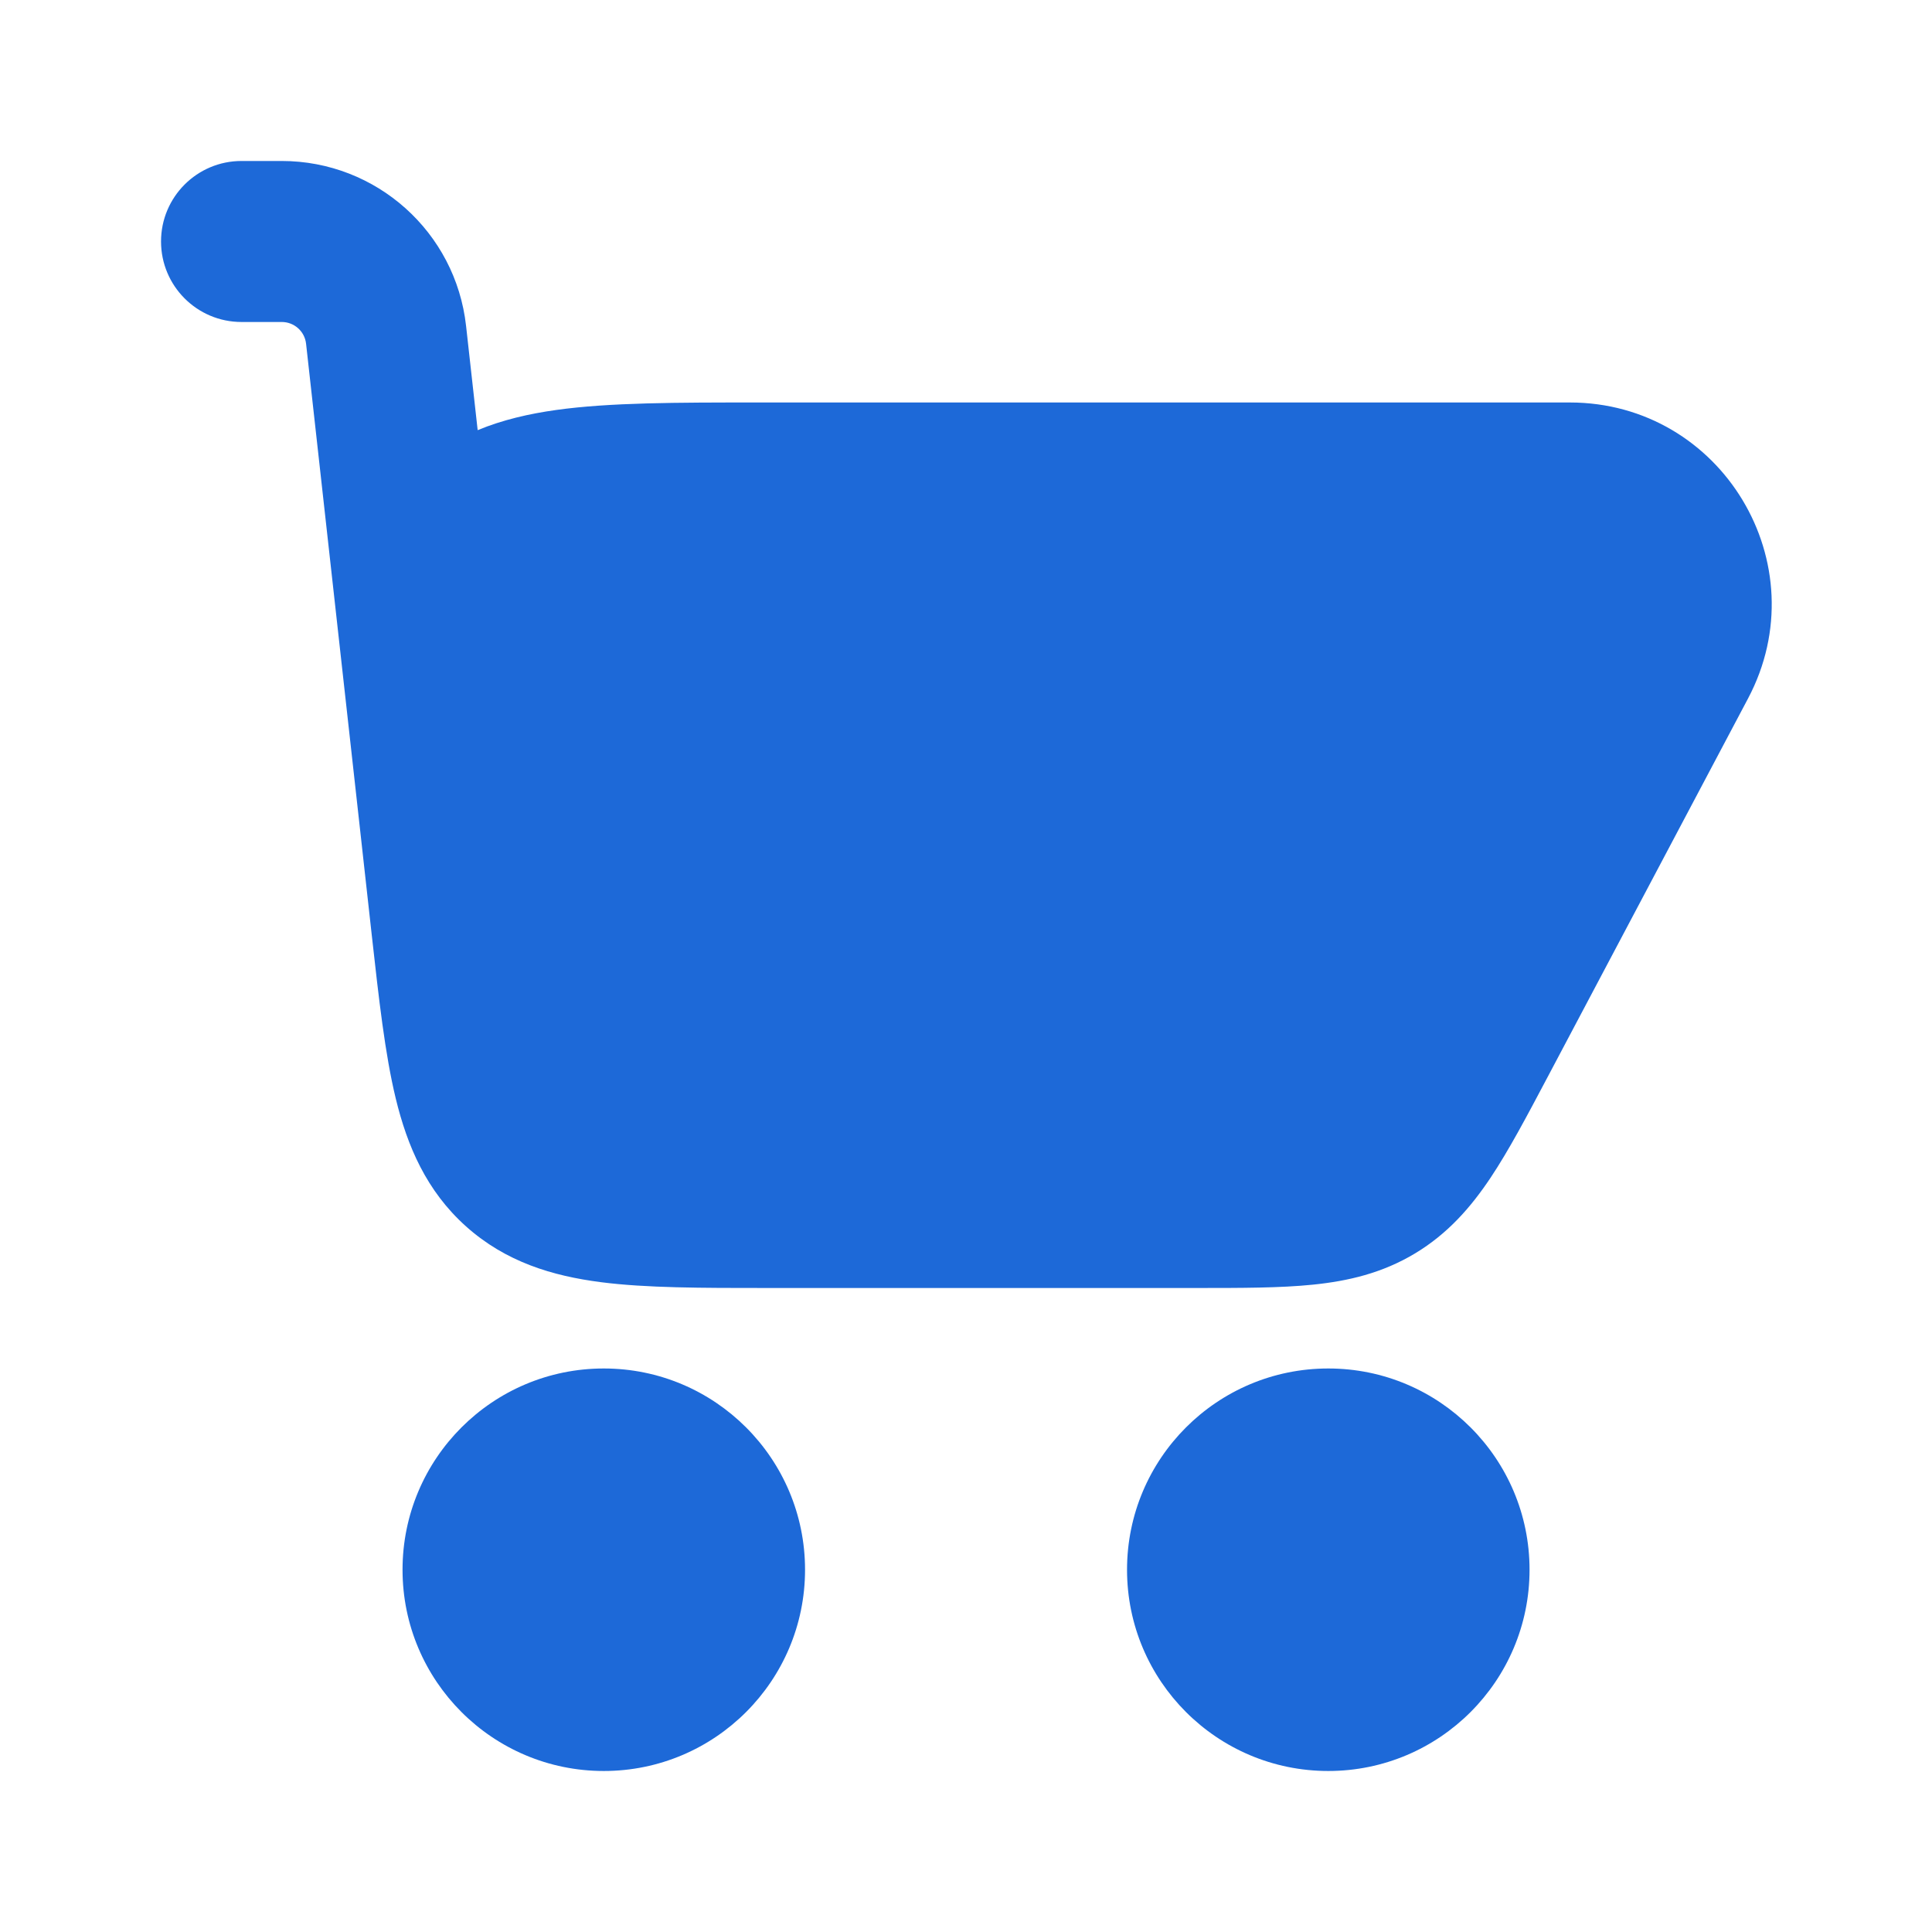 <svg width="71" height="71" viewBox="0 0 71 71" fill="none" xmlns="http://www.w3.org/2000/svg">
<path d="M13.219 30.369C13.242 30.58 13.266 30.794 13.29 31.009L13.661 34.355C13.922 36.704 14.149 38.741 14.543 40.367C14.968 42.116 15.668 43.764 17.128 45.071C18.588 46.377 20.303 46.891 22.088 47.12C23.748 47.333 25.797 47.333 28.161 47.333H43.998C45.619 47.333 47.05 47.333 48.244 47.211C49.538 47.08 50.795 46.789 52.004 46.061C53.213 45.333 54.059 44.358 54.781 43.276C55.447 42.277 56.116 41.013 56.874 39.581L64.239 25.67C66.852 20.734 63.274 14.791 57.689 14.791H27.806C24.899 14.791 22.411 14.791 20.443 15.066C19.446 15.205 18.47 15.428 17.554 15.808L17.128 11.978C16.745 8.527 13.828 5.916 10.355 5.916H8.876C7.242 5.916 5.918 7.24 5.918 8.874C5.918 10.508 7.242 11.833 8.876 11.833H10.355C10.813 11.833 11.197 12.177 11.248 12.631L13.219 30.369Z" fill="#1D69D8"/>
<path fill-rule="evenodd" clip-rule="evenodd" d="M41.418 57.687C41.418 53.602 44.729 50.291 48.814 50.291C52.898 50.291 56.21 53.602 56.21 57.687C56.21 61.771 52.898 65.083 48.814 65.083C44.729 65.083 41.418 61.771 41.418 57.687Z" fill="#1D69D8"/>
<path fill-rule="evenodd" clip-rule="evenodd" d="M14.793 57.687C14.793 53.602 18.104 50.291 22.189 50.291C26.273 50.291 29.585 53.602 29.585 57.687C29.585 61.771 26.273 65.083 22.189 65.083C18.104 65.083 14.793 61.771 14.793 57.687Z" fill="#1D69D8"/>
</svg>
